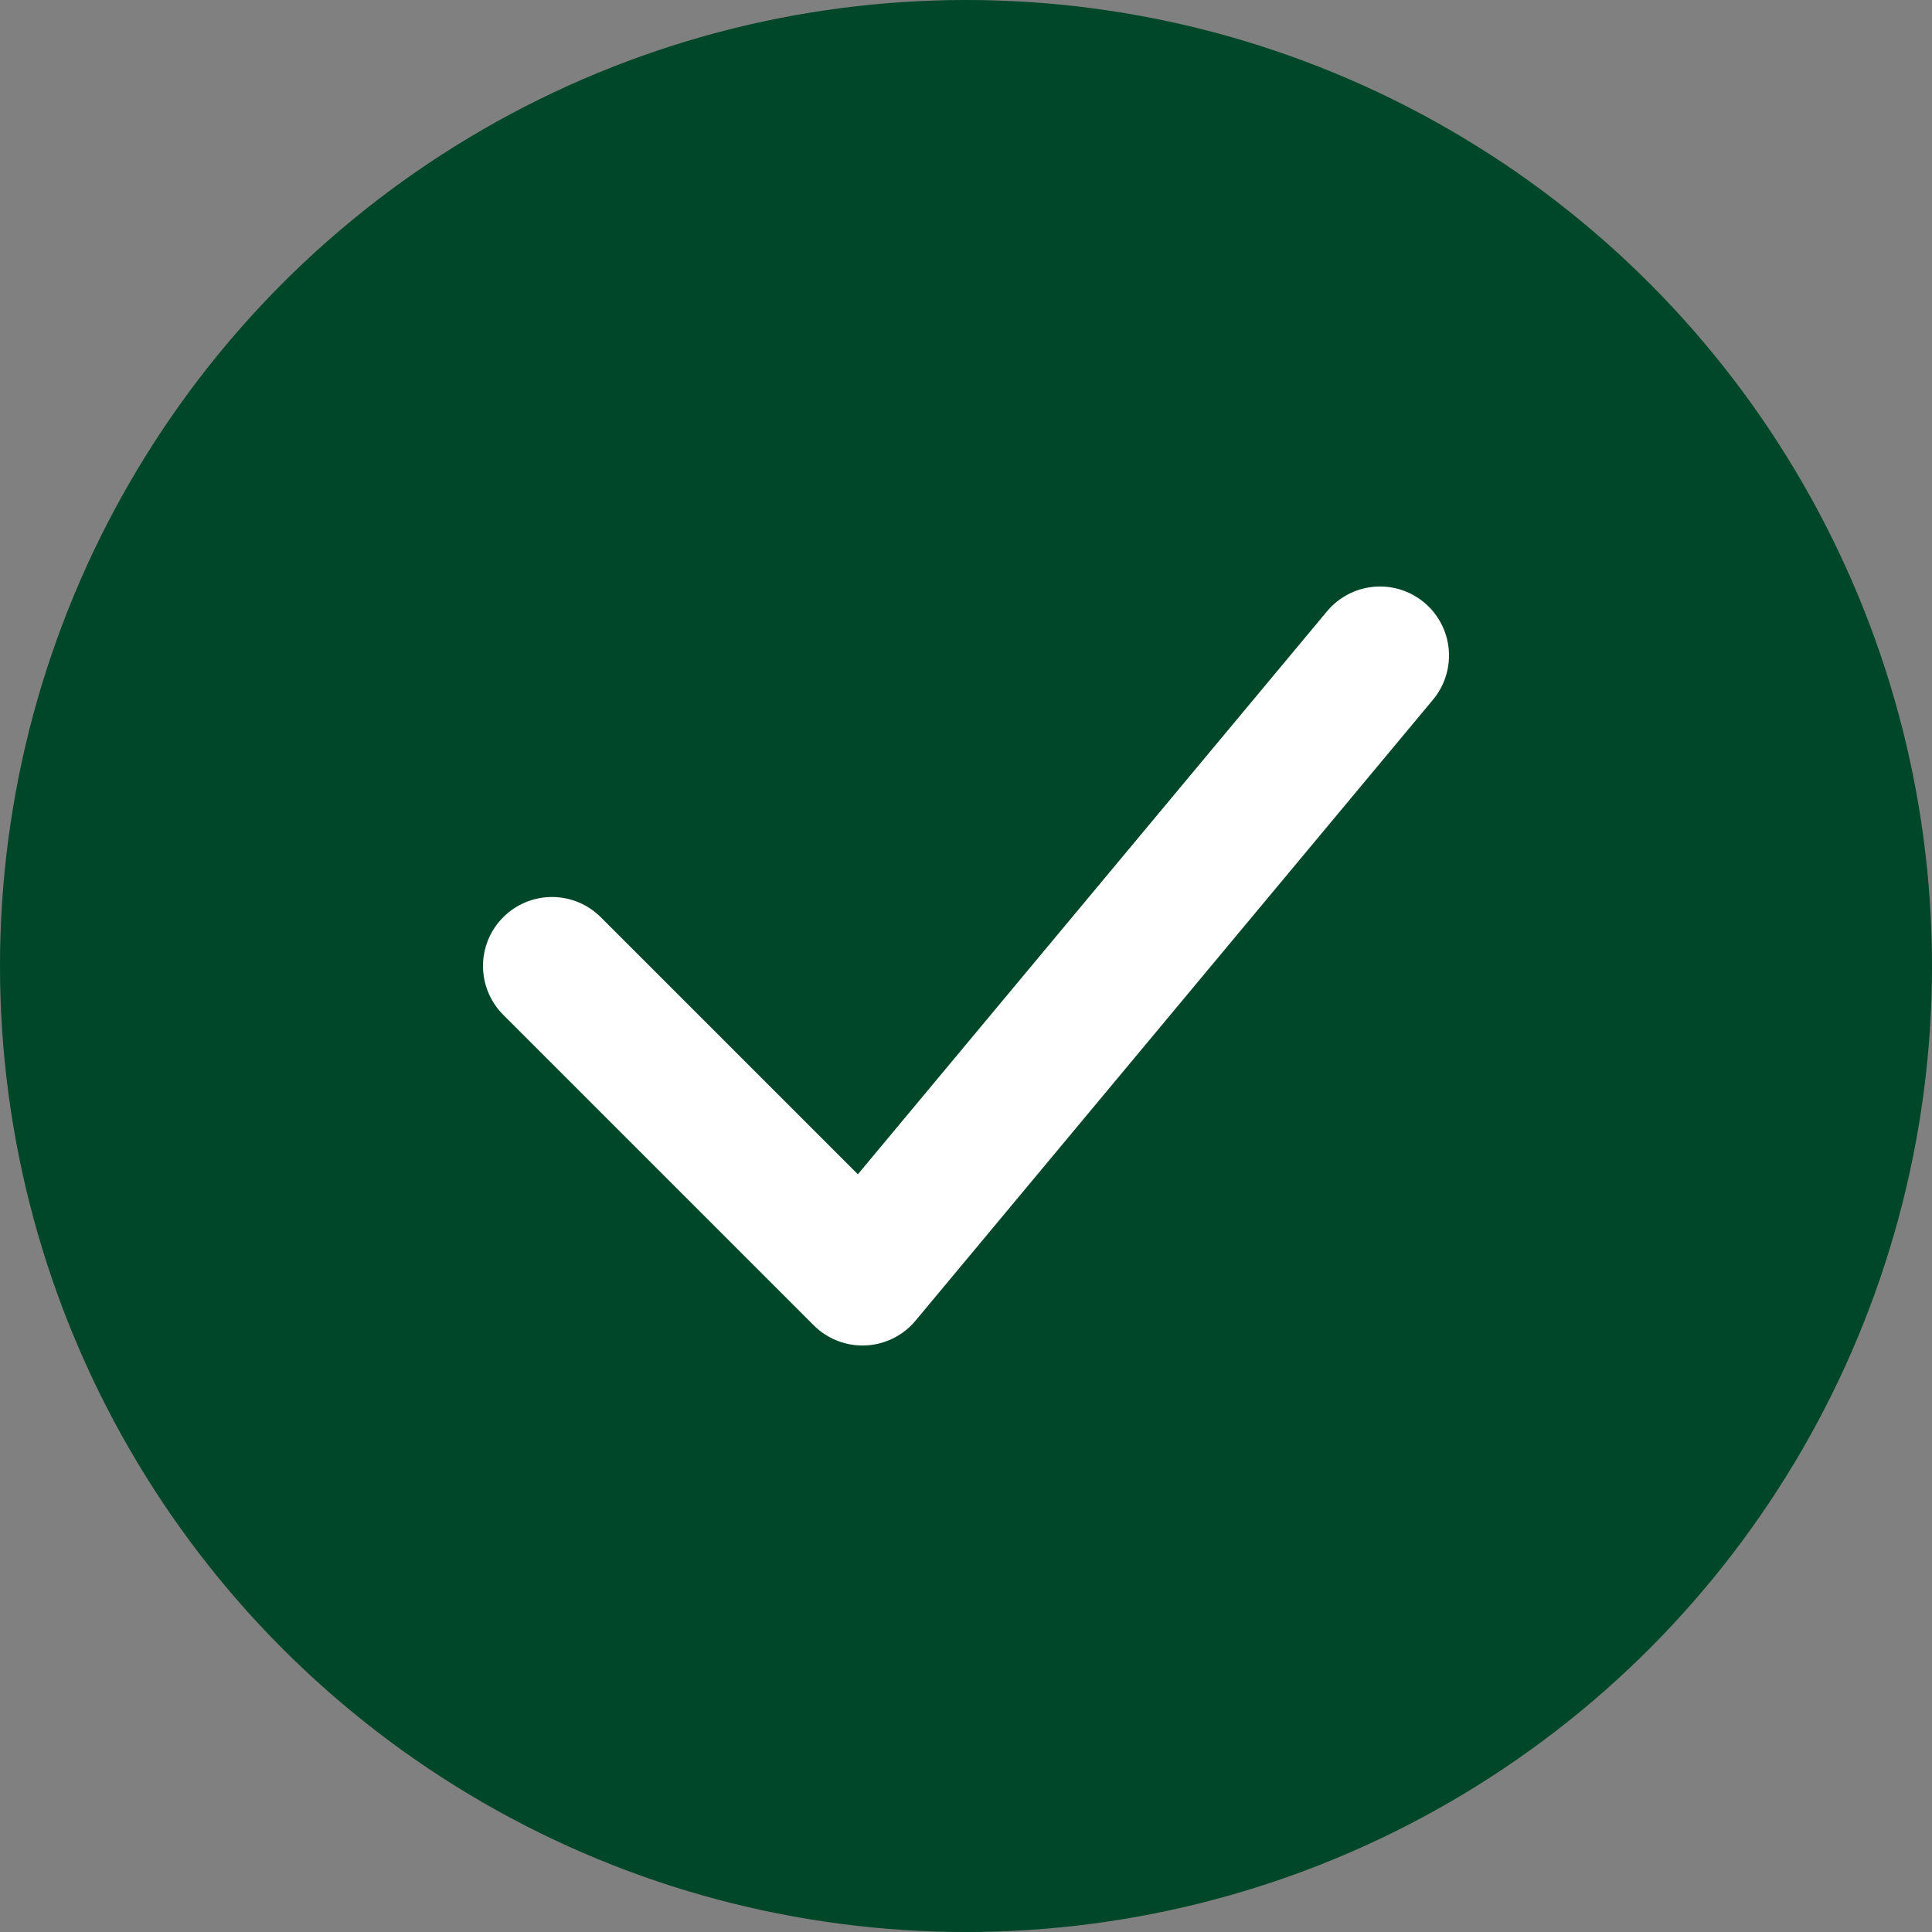 <svg width="28" height="28" viewBox="0 0 28 28" fill="none" xmlns="http://www.w3.org/2000/svg">
<rect x="0" y="0" width="28" height="28" fill="#808080" stroke="none"/>
<circle cx="14" cy="14" r="14" fill="#004628"/>
<path d="M8 14L12.5 18.5L20 9.5" stroke="white" stroke-width="2" stroke-linecap="round" stroke-linejoin="round"/>
</svg>
